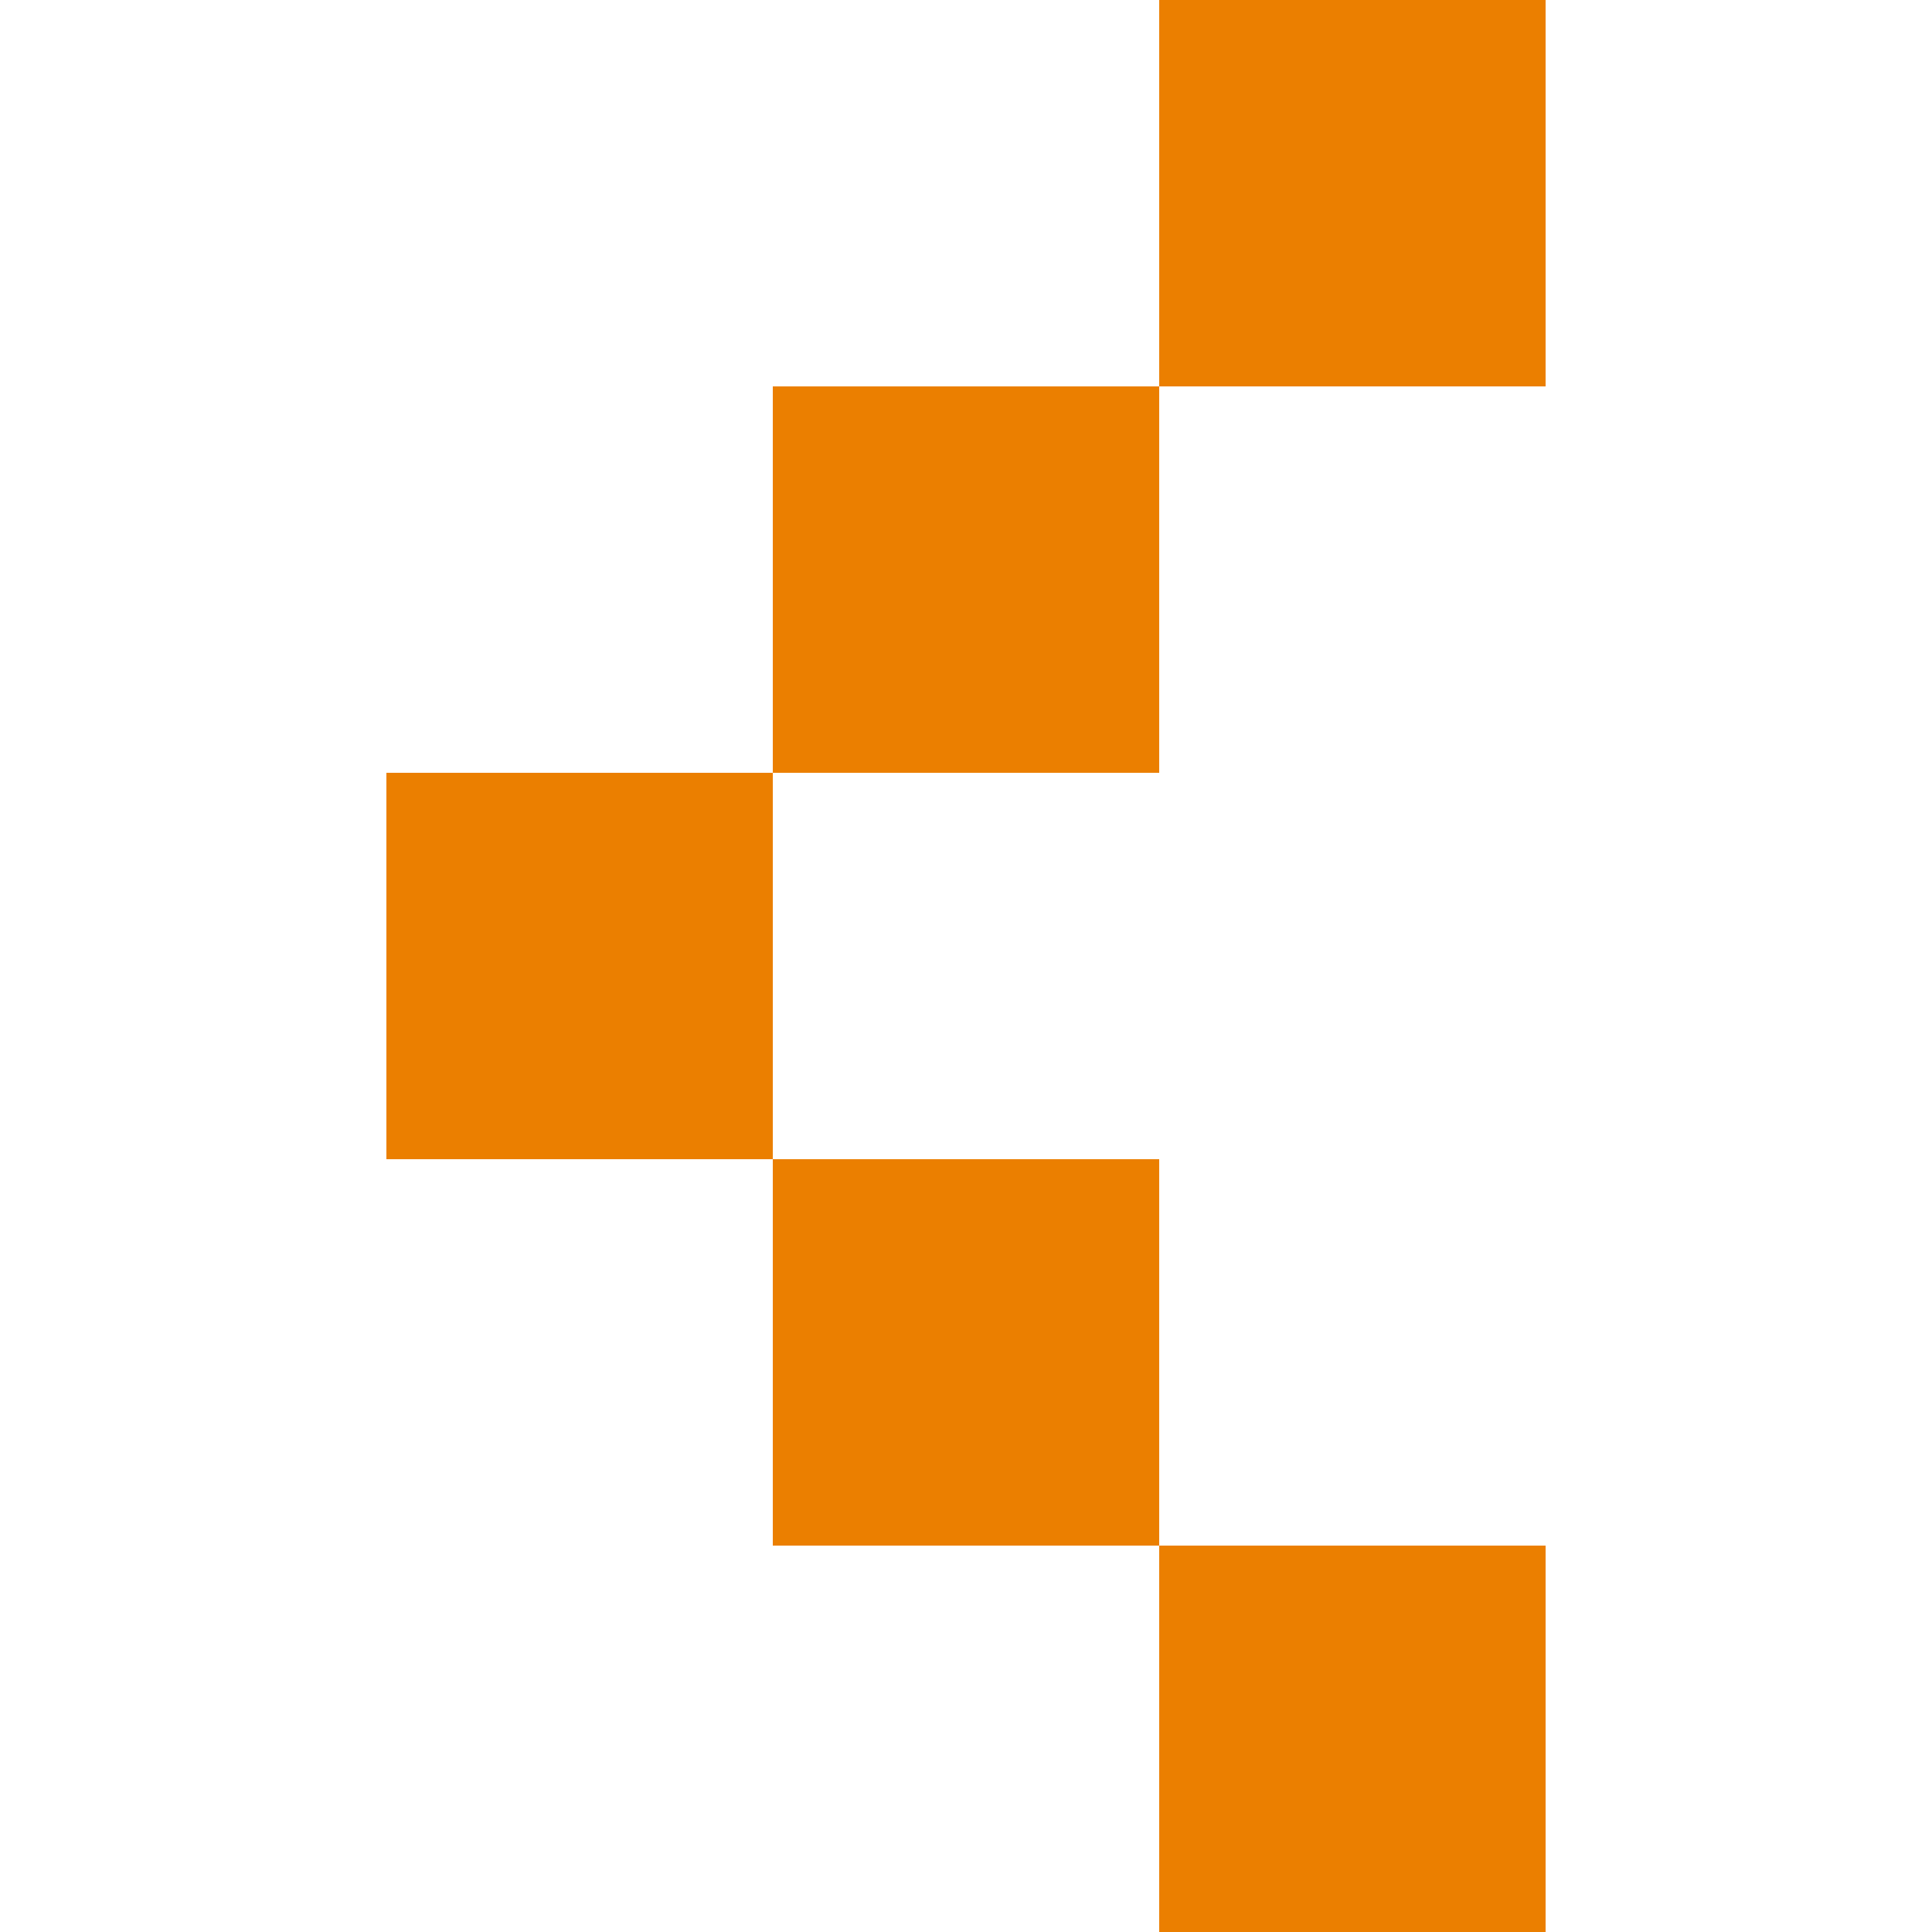 <svg width="10" height="10" viewBox="0 0 10 10" fill="none" xmlns="http://www.w3.org/2000/svg">
<rect x="8" width="2" height="2" transform="rotate(90 8 0)" fill="#EB7F00"/>
<rect x="6" y="2" width="2" height="2" transform="rotate(90 6 2)" fill="#EB7F00"/>
<rect x="8" y="8" width="2" height="2" transform="rotate(90 8 8)" fill="#EB7F00"/>
<rect x="6" y="6" width="2" height="2" transform="rotate(90 6 6)" fill="#EB7F00"/>
<rect x="4" y="4" width="2" height="2" transform="rotate(90 4 4)" fill="#EB7F00"/>
</svg>
